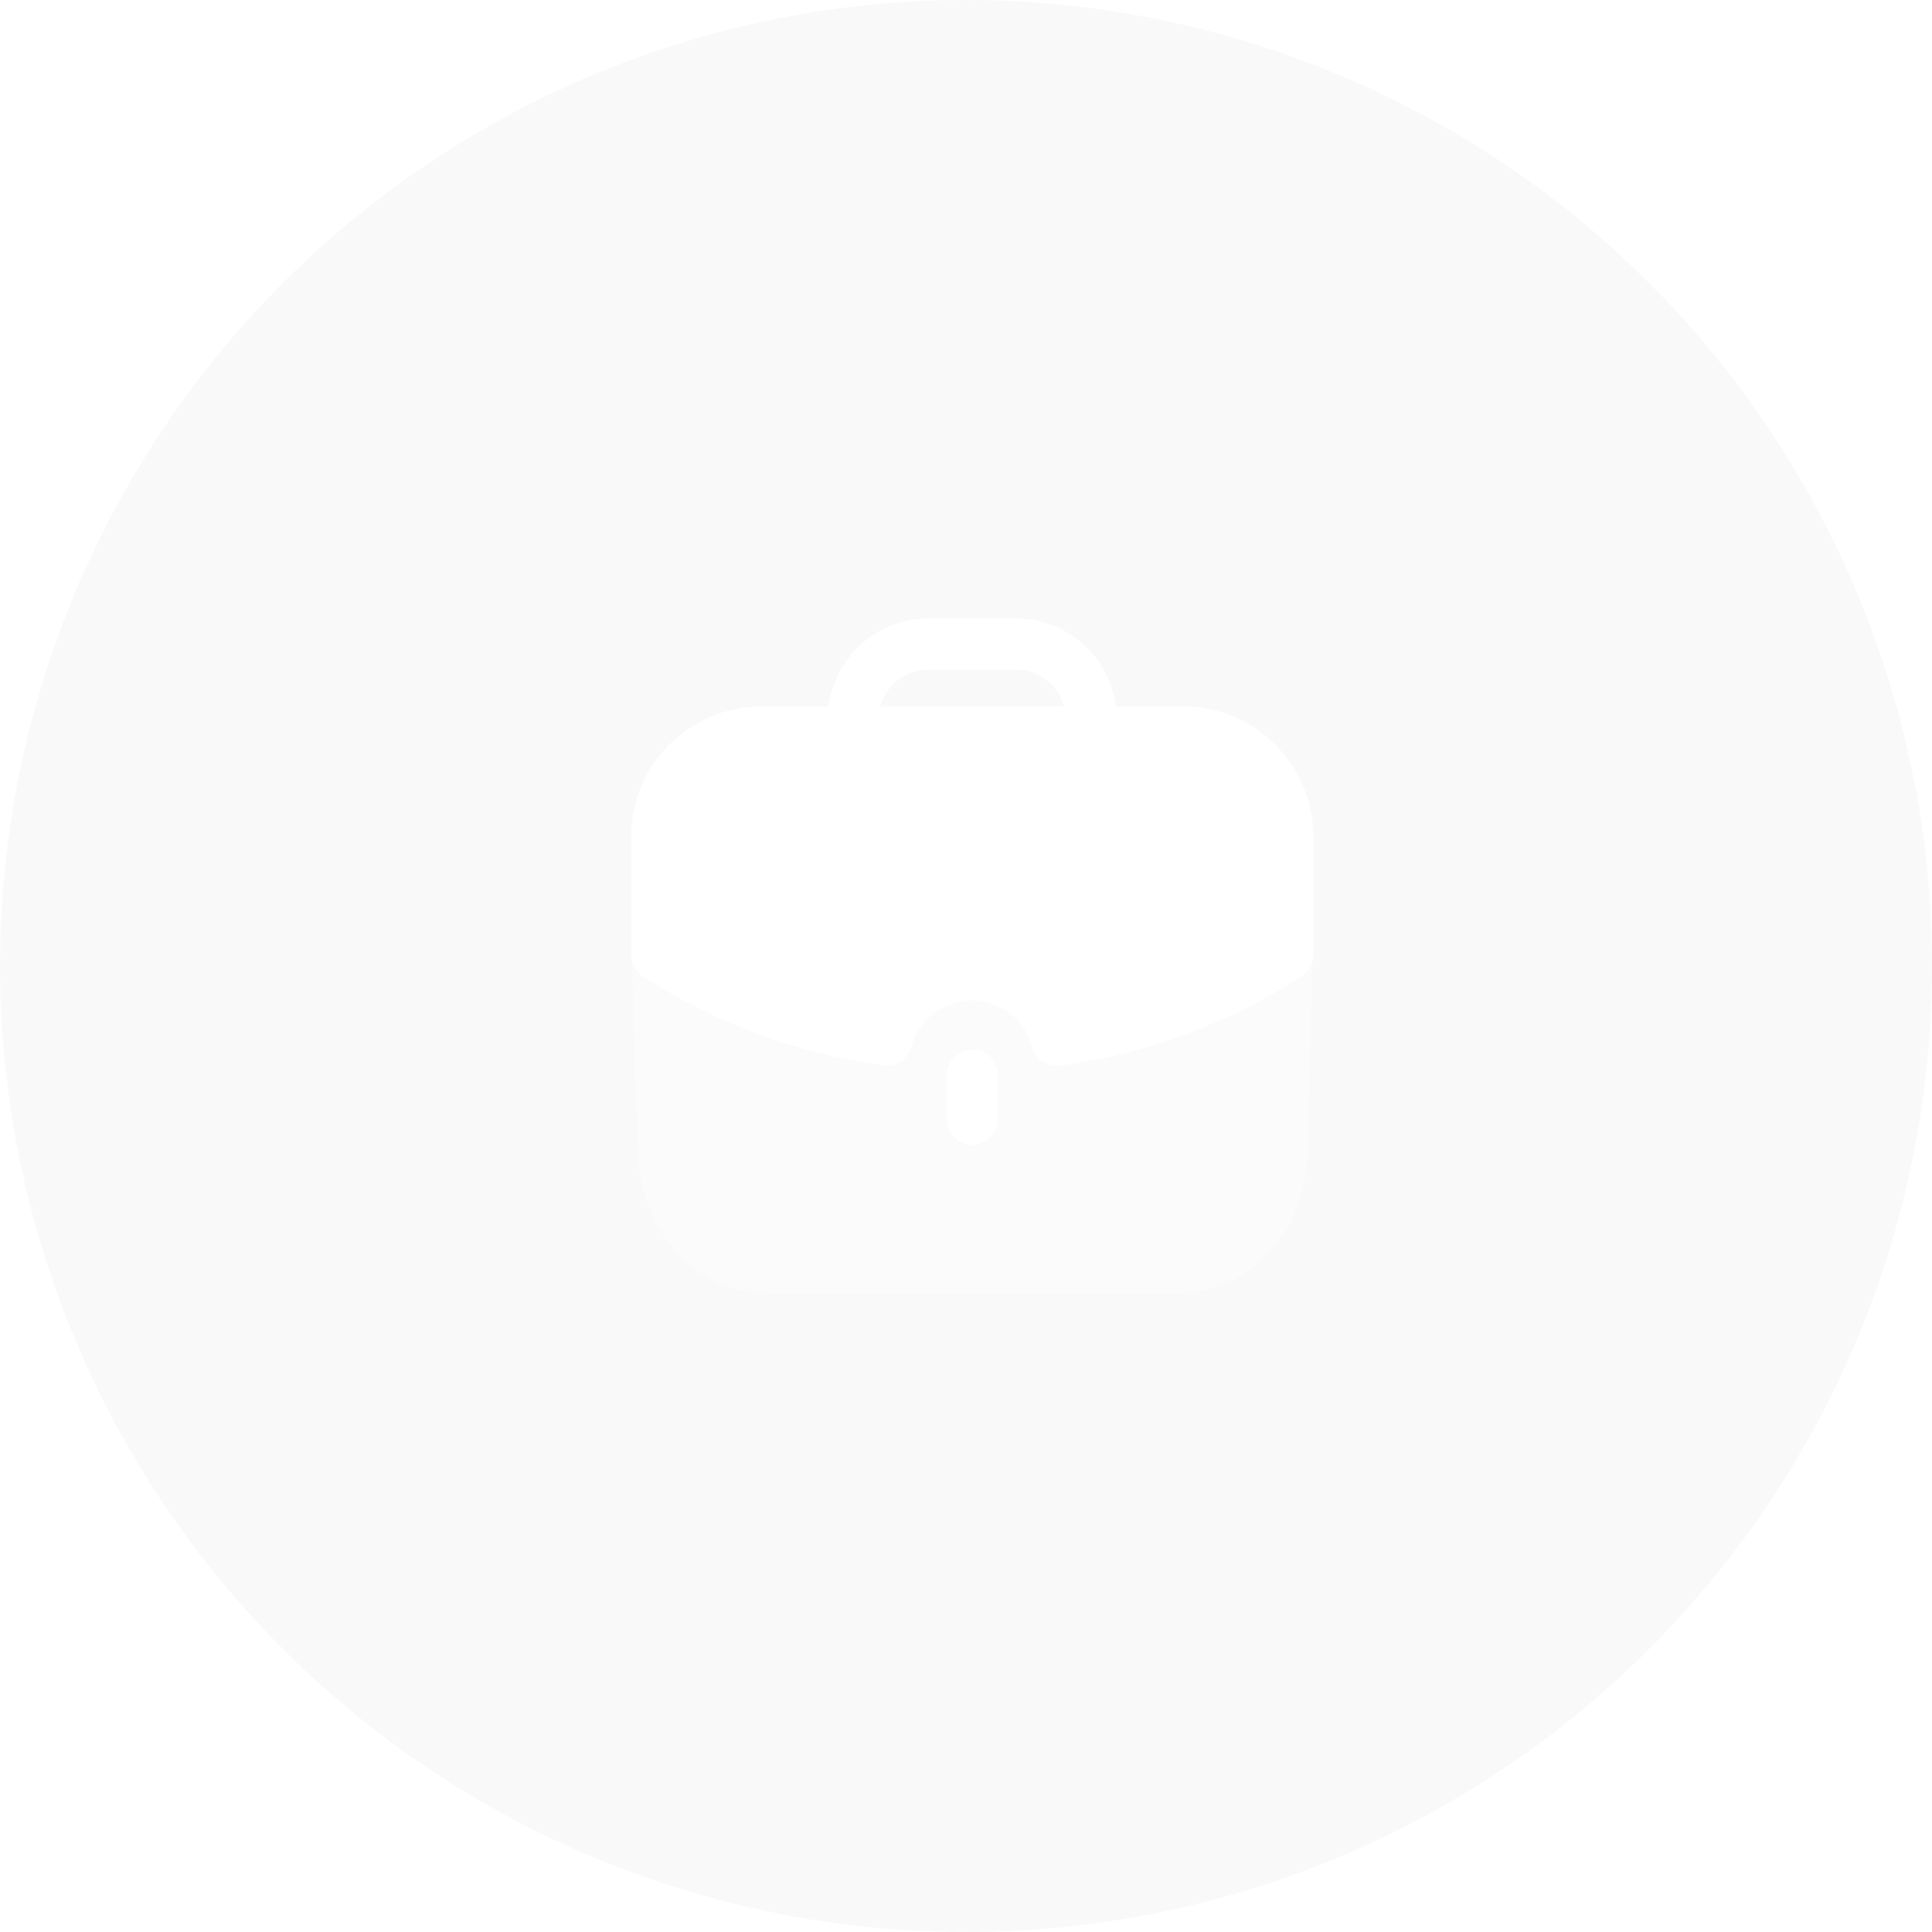 <svg width="151" height="151" viewBox="0 0 151 151" fill="none" xmlns="http://www.w3.org/2000/svg">
<g filter="url(#filter0_b_1831_12470)">
<circle cx="75.5" cy="75.5" r="75.5" fill="#C4C4C4" fill-opacity="0.1"/>
</g>
<path opacity="0.4" d="M49.334 72.543C49.467 78.777 49.841 89.441 49.894 90.617C50.083 93.132 51.046 95.673 52.545 97.465C54.63 99.98 57.198 101.103 60.779 101.103C65.729 101.129 71.185 101.129 76.483 101.129C81.803 101.129 86.966 101.129 91.326 101.103C94.857 101.103 97.505 99.951 99.563 97.465C101.062 95.673 102.025 93.105 102.161 90.617C102.214 89.628 102.481 78.052 102.641 72.543H49.334Z" fill="white"/>
<path d="M73.988 84.025V87.475C73.988 88.579 74.884 89.475 75.988 89.475C77.092 89.475 77.988 88.579 77.988 87.475V84.025C77.988 82.921 77.092 82.025 75.988 82.025C74.884 82.025 73.988 82.921 73.988 84.025Z" fill="white"/>
<path fill-rule="evenodd" clip-rule="evenodd" d="M71.23 81.817C70.963 82.785 70.033 83.404 69.025 83.27C62.222 82.321 55.721 79.908 50.233 76.284C49.67 75.916 49.334 75.286 49.334 74.614V65.372C49.334 59.772 53.899 55.217 59.513 55.217H64.758C65.259 51.345 68.539 48.334 72.545 48.334H79.43C83.433 48.334 86.715 51.345 87.217 55.217H92.489C98.086 55.217 102.641 59.772 102.641 65.372V74.614C102.641 75.286 102.302 75.913 101.745 76.284C96.246 79.924 89.718 82.348 82.87 83.294C82.777 83.308 82.686 83.313 82.595 83.313C81.691 83.313 80.883 82.702 80.657 81.806C80.118 79.684 78.19 78.198 75.974 78.198C73.729 78.198 71.822 79.652 71.23 81.817ZM79.43 52.334H72.545C70.75 52.334 69.251 53.561 68.803 55.217H83.169C82.721 53.561 81.222 52.334 79.43 52.334Z" fill="white"/>
<defs>
<filter id="filter0_b_1831_12470" x="-60.4" y="-60.4" width="271.8" height="271.8" filterUnits="userSpaceOnUse" color-interpolation-filters="sRGB">
<feFlood flood-opacity="0" result="BackgroundImageFix"/>
<feGaussianBlur in="BackgroundImage" stdDeviation="30.2"/>
<feComposite in2="SourceAlpha" operator="in" result="effect1_backgroundBlur_1831_12470"/>
<feBlend mode="normal" in="SourceGraphic" in2="effect1_backgroundBlur_1831_12470" result="shape"/>
</filter>
</defs>
</svg>
